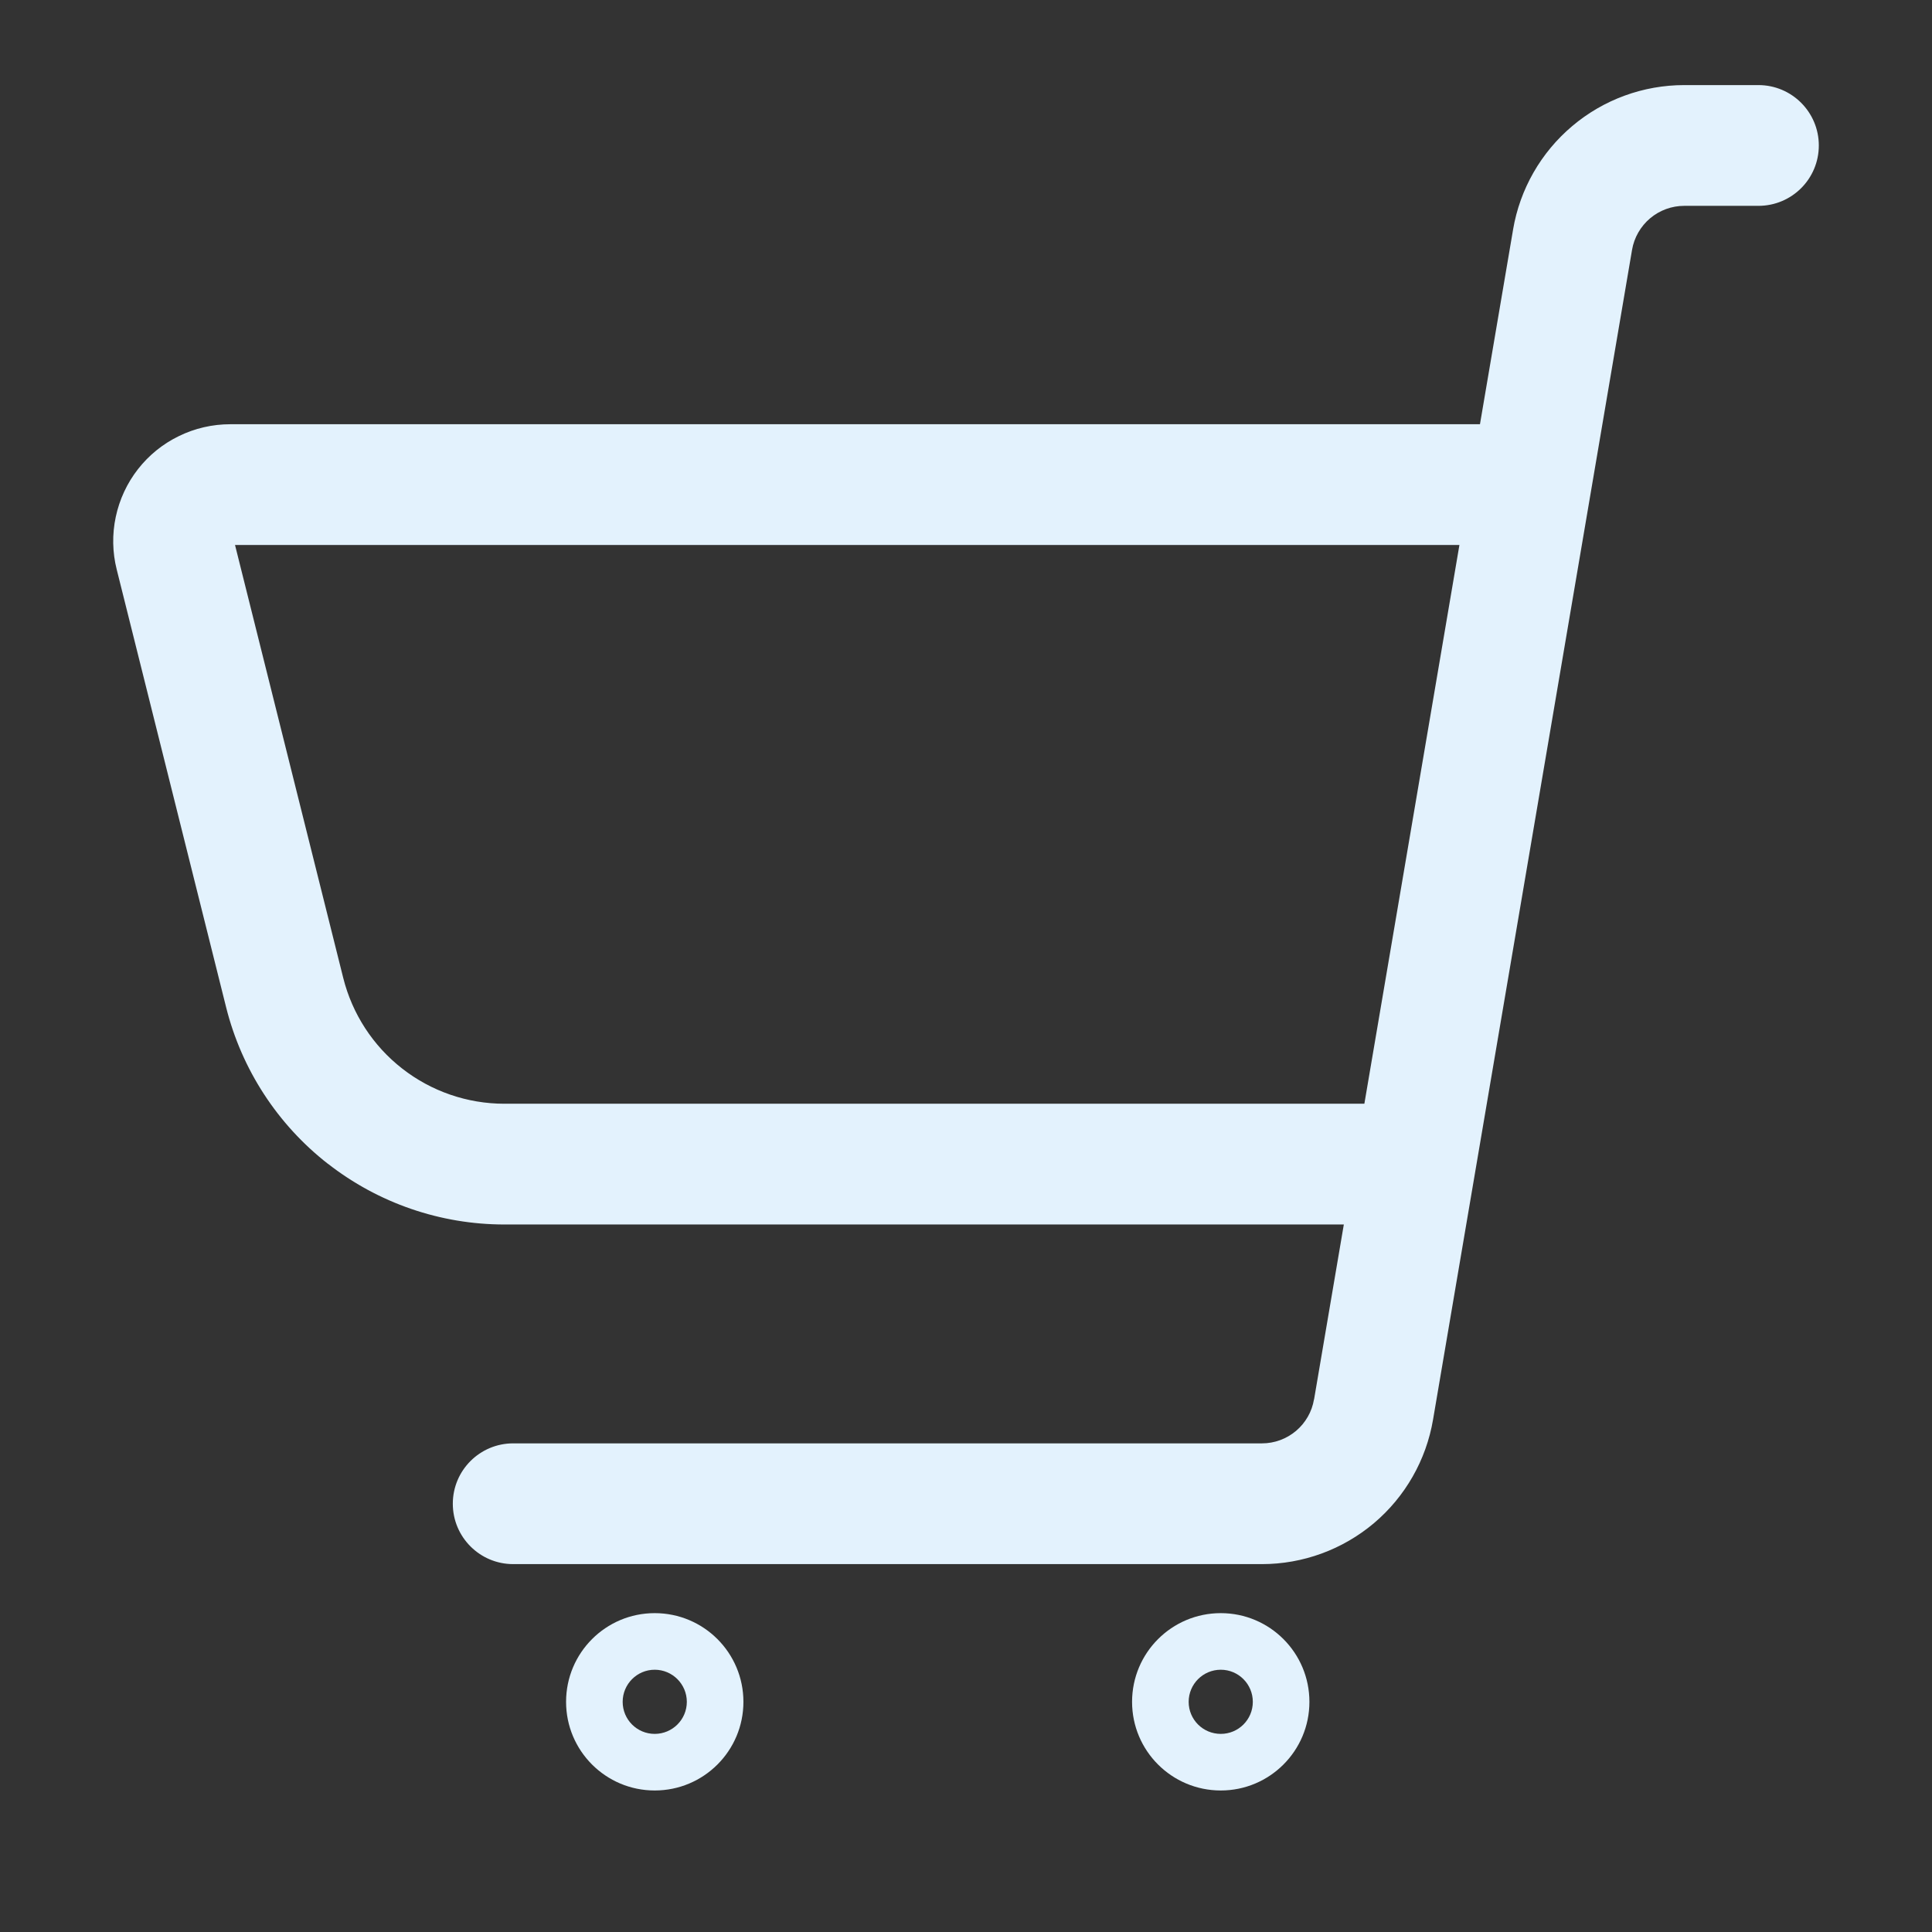 <svg width="24" height="24" viewBox="0 0 24 24" fill="none" xmlns="http://www.w3.org/2000/svg">
<rect x="0" y="0" width="24" height="24" fill="#333333" stroke="none"/>
<path d="M6.375 17.93C5.961 17.93 5.625 18.265 5.625 18.68C5.625 19.094 5.961 19.43 6.375 19.43V17.93ZM15.676 18.68L15.677 17.93H15.676V18.68ZM16.584 18.348L16.1 17.775L16.1 17.775L16.584 18.348ZM17.063 17.509L16.324 17.383L16.323 17.383L17.063 17.509ZM19.535 2.977L18.796 2.851L18.796 2.852L19.535 2.977ZM20.015 2.139L20.498 2.712L20.498 2.712L20.015 2.139ZM20.922 1.807L20.922 2.557H20.922V1.807ZM21.844 2.557C22.258 2.557 22.594 2.222 22.594 1.807C22.594 1.393 22.258 1.057 21.844 1.057V2.557ZM17.581 15.211C17.995 15.211 18.331 14.875 18.331 14.461C18.331 14.047 17.995 13.711 17.581 13.711V15.211ZM6.265 14.461L6.265 15.211H6.265V14.461ZM4.534 13.865L4.996 13.274L4.996 13.274L4.534 13.865ZM3.537 12.331L2.809 12.513L2.809 12.513L3.537 12.331ZM2.177 6.893L2.905 6.712L2.905 6.711L2.177 6.893ZM2.172 6.577L1.438 6.421L1.438 6.421L2.172 6.577ZM2.305 6.29L2.896 6.752L2.896 6.752L2.305 6.29ZM2.551 6.091L2.88 6.765L2.88 6.765L2.551 6.091ZM2.86 6.02L2.859 6.77H2.86V6.02ZM19.017 6.77C19.431 6.77 19.767 6.434 19.767 6.02C19.767 5.606 19.431 5.27 19.017 5.27V6.77ZM6.375 18.68V19.43H15.676V18.68V17.93H6.375V18.68ZM15.676 18.68L15.676 19.43C16.186 19.43 16.679 19.249 17.068 18.921L16.584 18.348L16.1 17.775C15.981 17.875 15.832 17.93 15.677 17.93L15.676 18.68ZM16.584 18.348L17.068 18.921C17.457 18.592 17.717 18.136 17.802 17.634L17.063 17.509L16.323 17.383C16.298 17.536 16.218 17.675 16.1 17.775L16.584 18.348ZM17.063 17.509L17.802 17.634L20.274 3.103L19.535 2.977L18.796 2.852L16.324 17.383L17.063 17.509ZM19.535 2.977L20.274 3.103C20.3 2.951 20.38 2.812 20.498 2.712L20.015 2.139L19.531 1.566C19.142 1.894 18.881 2.35 18.796 2.851L19.535 2.977ZM20.015 2.139L20.498 2.712C20.617 2.612 20.767 2.557 20.922 2.557L20.922 1.807L20.922 1.057C20.413 1.057 19.92 1.237 19.531 1.566L20.015 2.139ZM20.922 1.807V2.557H21.844V1.807V1.057H20.922V1.807ZM8.133 21.492V20.742C8.353 20.742 8.532 20.921 8.532 21.141H7.782H7.032C7.032 21.749 7.525 22.242 8.133 22.242V21.492ZM7.782 21.141H8.532C8.532 21.361 8.353 21.539 8.133 21.539V20.789V20.039C7.525 20.039 7.032 20.532 7.032 21.141H7.782ZM8.133 21.492V22.242C8.742 22.242 9.235 21.749 9.235 21.141H8.485H7.735C7.735 20.921 7.913 20.742 8.133 20.742V21.492ZM8.485 21.141H9.235C9.235 20.532 8.742 20.039 8.133 20.039V20.789V21.539C7.913 21.539 7.735 21.361 7.735 21.141H8.485ZM15.165 21.492V20.742C15.385 20.742 15.563 20.921 15.563 21.141H14.813H14.063C14.063 21.749 14.556 22.242 15.165 22.242V21.492ZM14.813 21.141H15.563C15.563 21.361 15.385 21.539 15.165 21.539V20.789V20.039C14.556 20.039 14.063 20.532 14.063 21.141H14.813ZM15.165 21.492V22.242C15.773 22.242 16.266 21.749 16.266 21.141H15.516H14.766C14.766 20.921 14.944 20.742 15.165 20.742V21.492ZM15.516 21.141H16.266C16.266 20.532 15.773 20.039 15.165 20.039V20.789V21.539C14.944 21.539 14.766 21.361 14.766 21.141H15.516ZM17.581 14.461V13.711H6.265V14.461V15.211H17.581V14.461ZM6.265 14.461L6.265 13.711C5.805 13.711 5.358 13.557 4.996 13.274L4.534 13.865L4.073 14.456C4.699 14.945 5.47 15.211 6.265 15.211L6.265 14.461ZM4.534 13.865L4.996 13.274C4.633 12.991 4.376 12.595 4.264 12.149L3.537 12.331L2.809 12.513C3.002 13.284 3.447 13.968 4.073 14.457L4.534 13.865ZM3.537 12.331L4.264 12.149L2.905 6.712L2.177 6.893L1.45 7.075L2.809 12.513L3.537 12.331ZM2.177 6.893L2.905 6.711C2.907 6.718 2.907 6.726 2.905 6.733L2.172 6.577L1.438 6.421C1.392 6.637 1.396 6.861 1.45 7.075L2.177 6.893ZM2.172 6.577L2.905 6.733C2.904 6.74 2.901 6.746 2.896 6.752L2.305 6.29L1.714 5.828C1.578 6.002 1.484 6.205 1.438 6.421L2.172 6.577ZM2.305 6.29L2.896 6.752C2.892 6.757 2.886 6.762 2.88 6.765L2.551 6.091L2.223 5.417C2.024 5.513 1.85 5.654 1.714 5.828L2.305 6.29ZM2.551 6.091L2.88 6.765C2.873 6.768 2.866 6.77 2.859 6.77L2.86 6.02L2.86 5.27C2.639 5.27 2.421 5.32 2.223 5.417L2.551 6.091ZM2.86 6.02V6.77H19.017V6.02V5.27H2.86V6.02Z" fill="#E3F2FD"/>
</svg>

